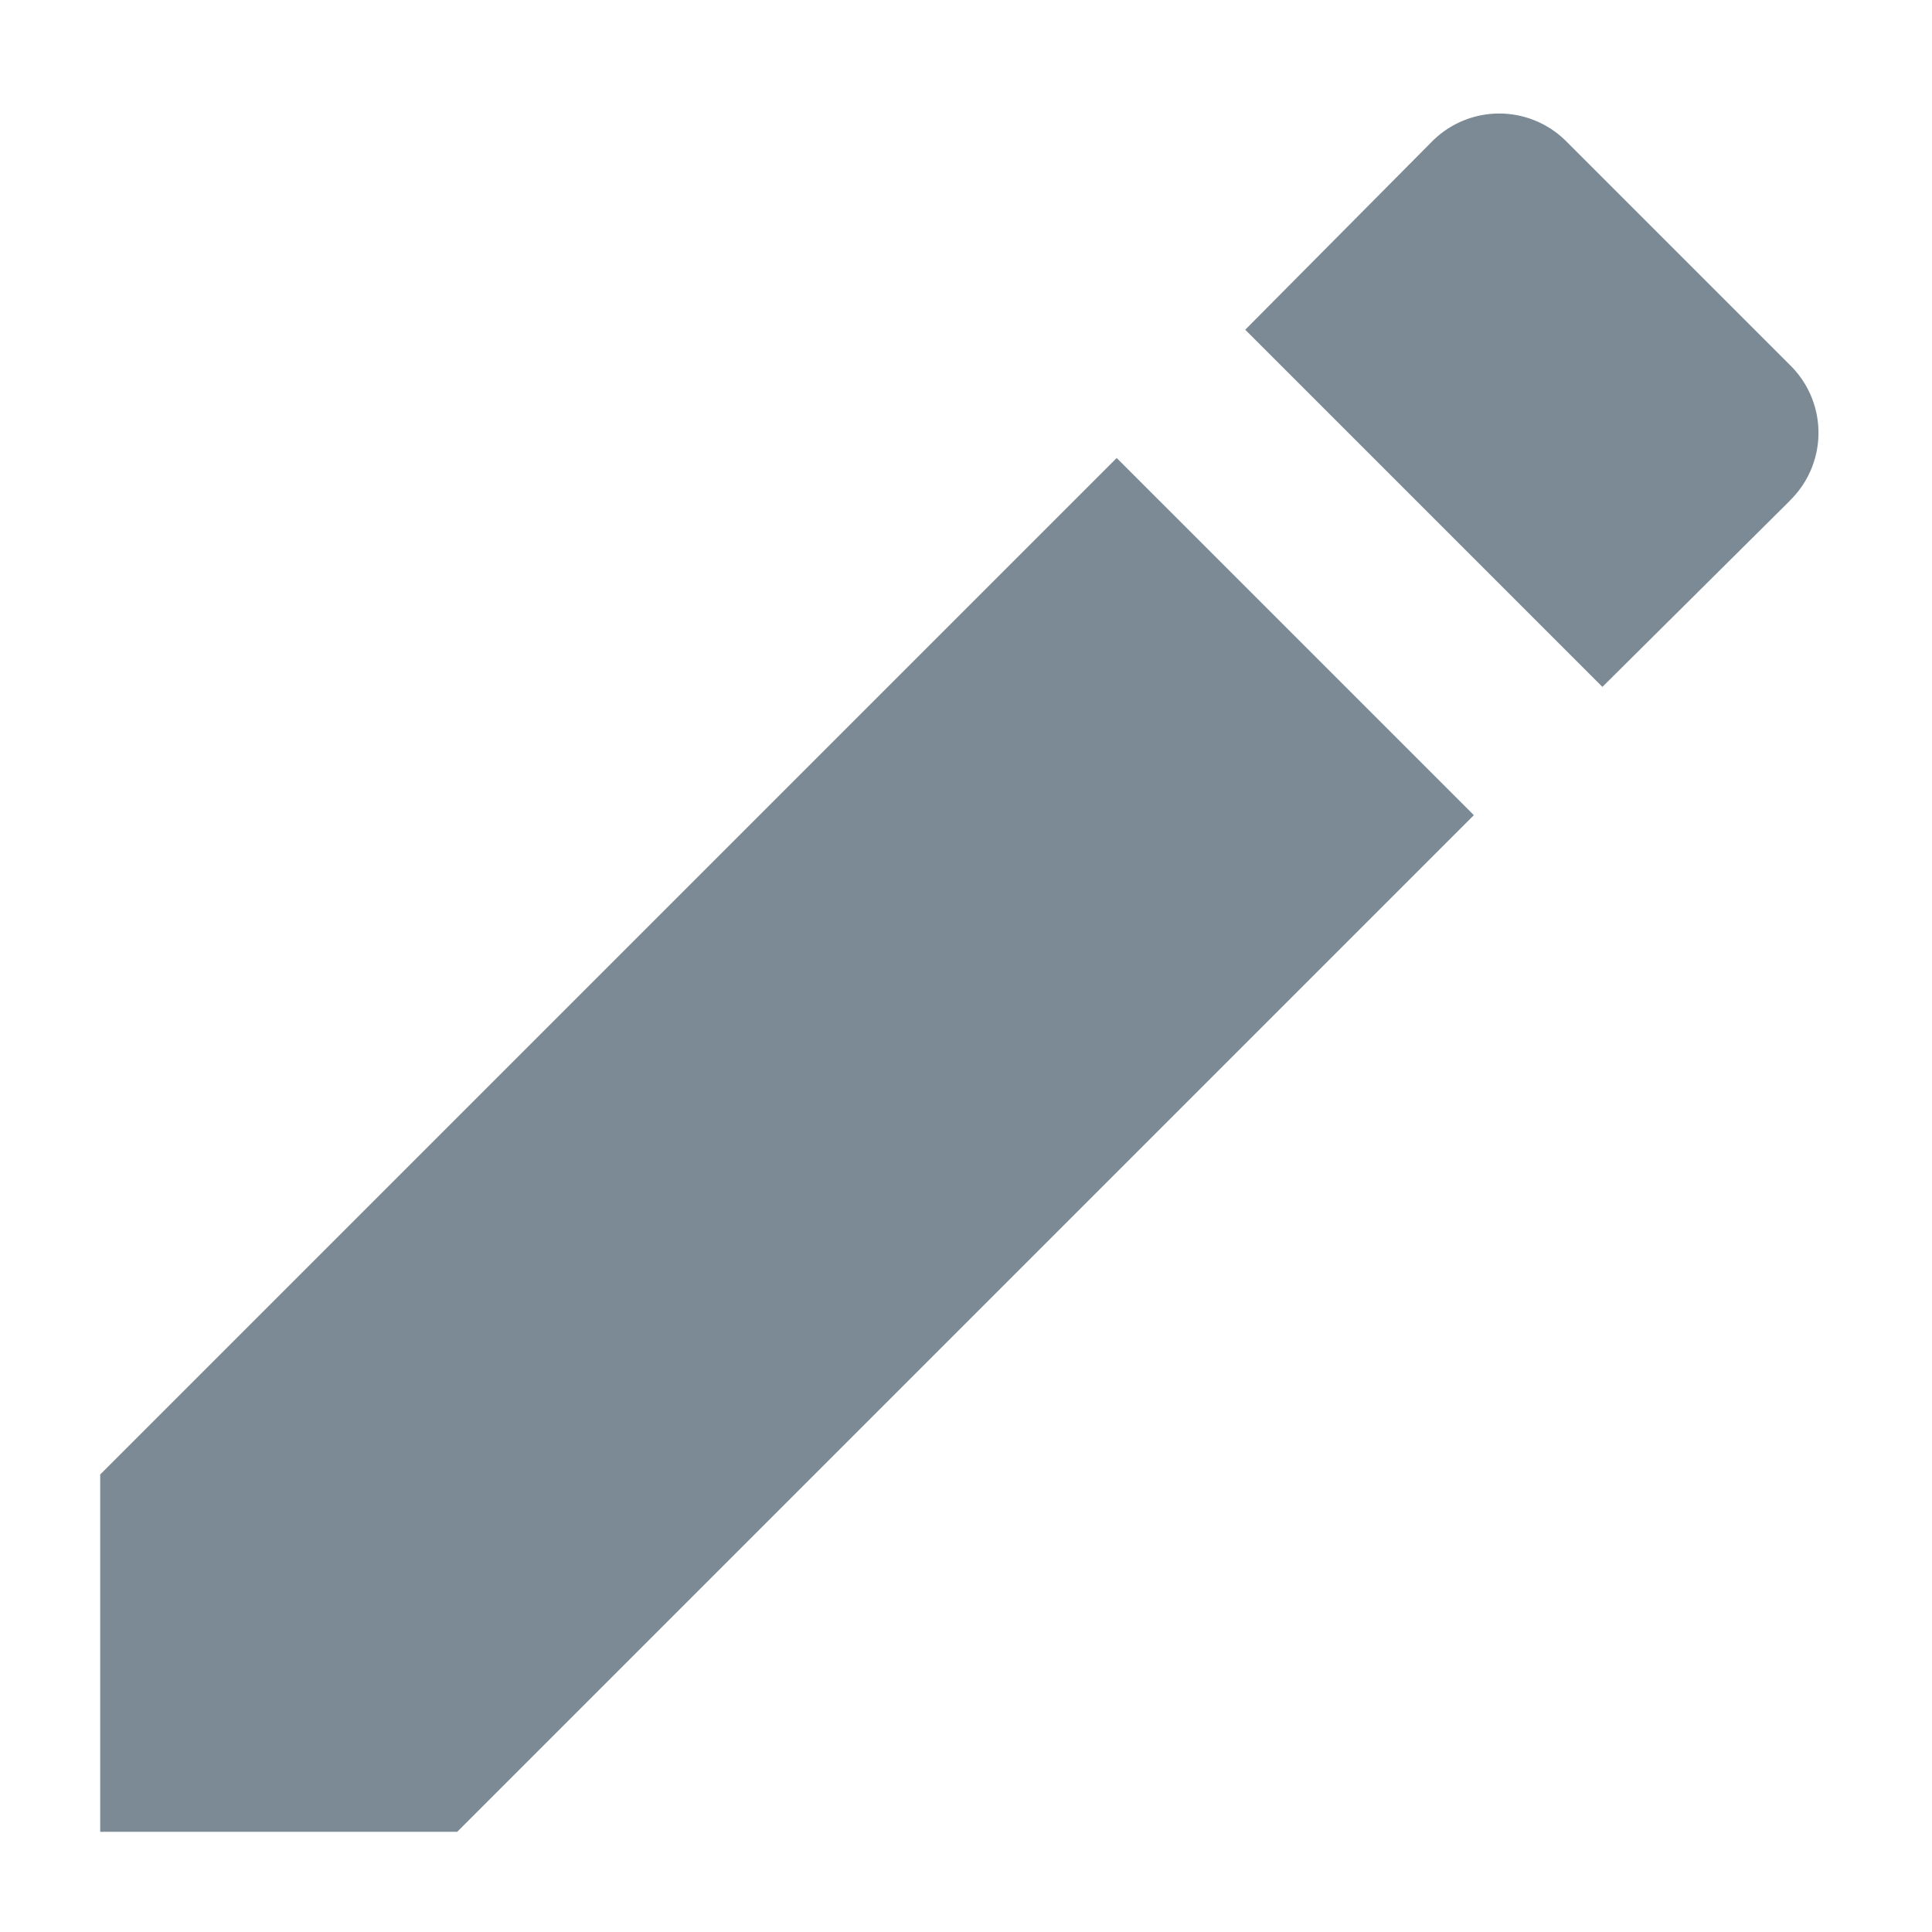 <svg width="15" height="15" fill="none" xmlns="http://www.w3.org/2000/svg"><path d="M.778 11.449v2.773H3.55l7.893-7.893-2.773-2.773-7.893 7.893zm13.12-7.564a.735.735 0 000-1.05l-1.733-1.733a.735.735 0 00-1.05 0L9.668 2.56l2.773 2.773 1.458-1.448z" fill="#7B8A95"/></svg>